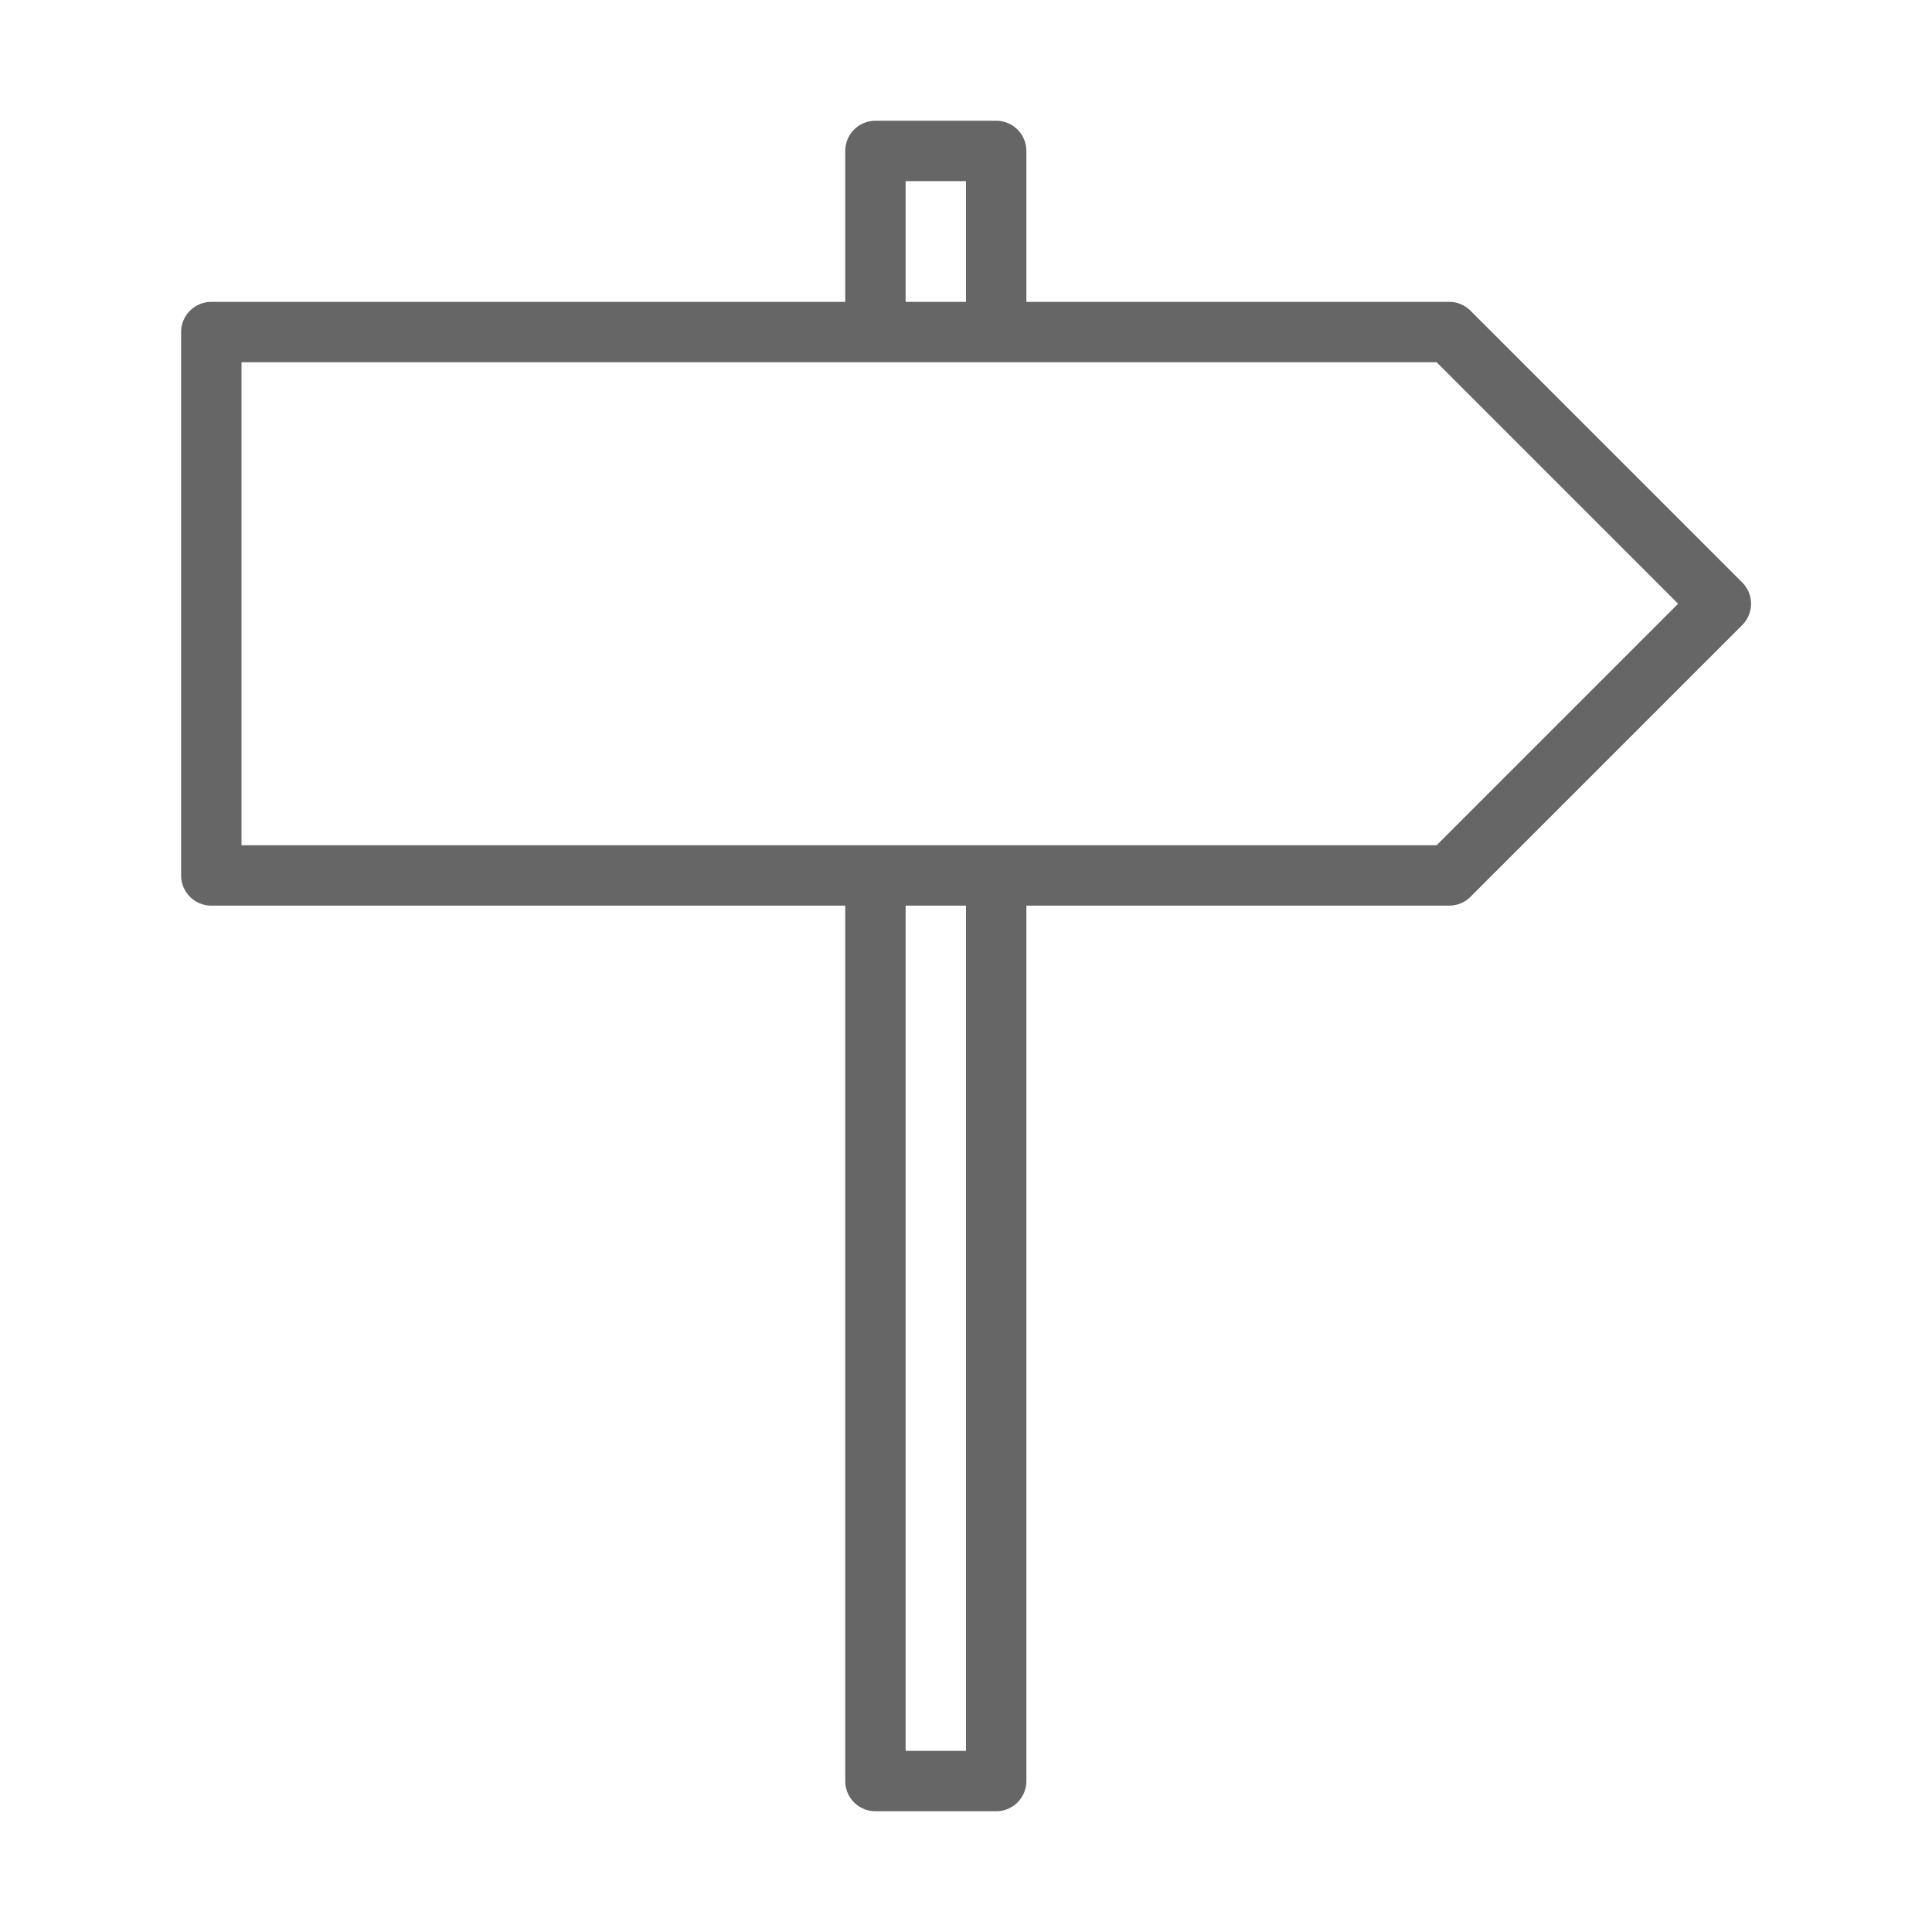 <svg id="Layer_1" data-name="Layer 1" xmlns="http://www.w3.org/2000/svg" width="64" height="64" viewBox="0 0 64 64"><defs><style>.cls-1{fill:#666;}</style></defs><title>signpost</title><path id="signpost" class="cls-1" d="M57.71,19.29l-9-9A1,1,0,0,0,48,10H34V5a1,1,0,0,0-1-1H29a1,1,0,0,0-1,1v5H7a1,1,0,0,0-1,1V29a1,1,0,0,0,1,1H28V59a1,1,0,0,0,1,1h4a1,1,0,0,0,1-1V30H48a1,1,0,0,0,.71-0.29l9-9A1,1,0,0,0,57.71,19.29ZM30,6h2v4H30V6Zm2,52H30V30h2V58ZM47.59,28H8V12H47.59l8,8Z"/></svg>